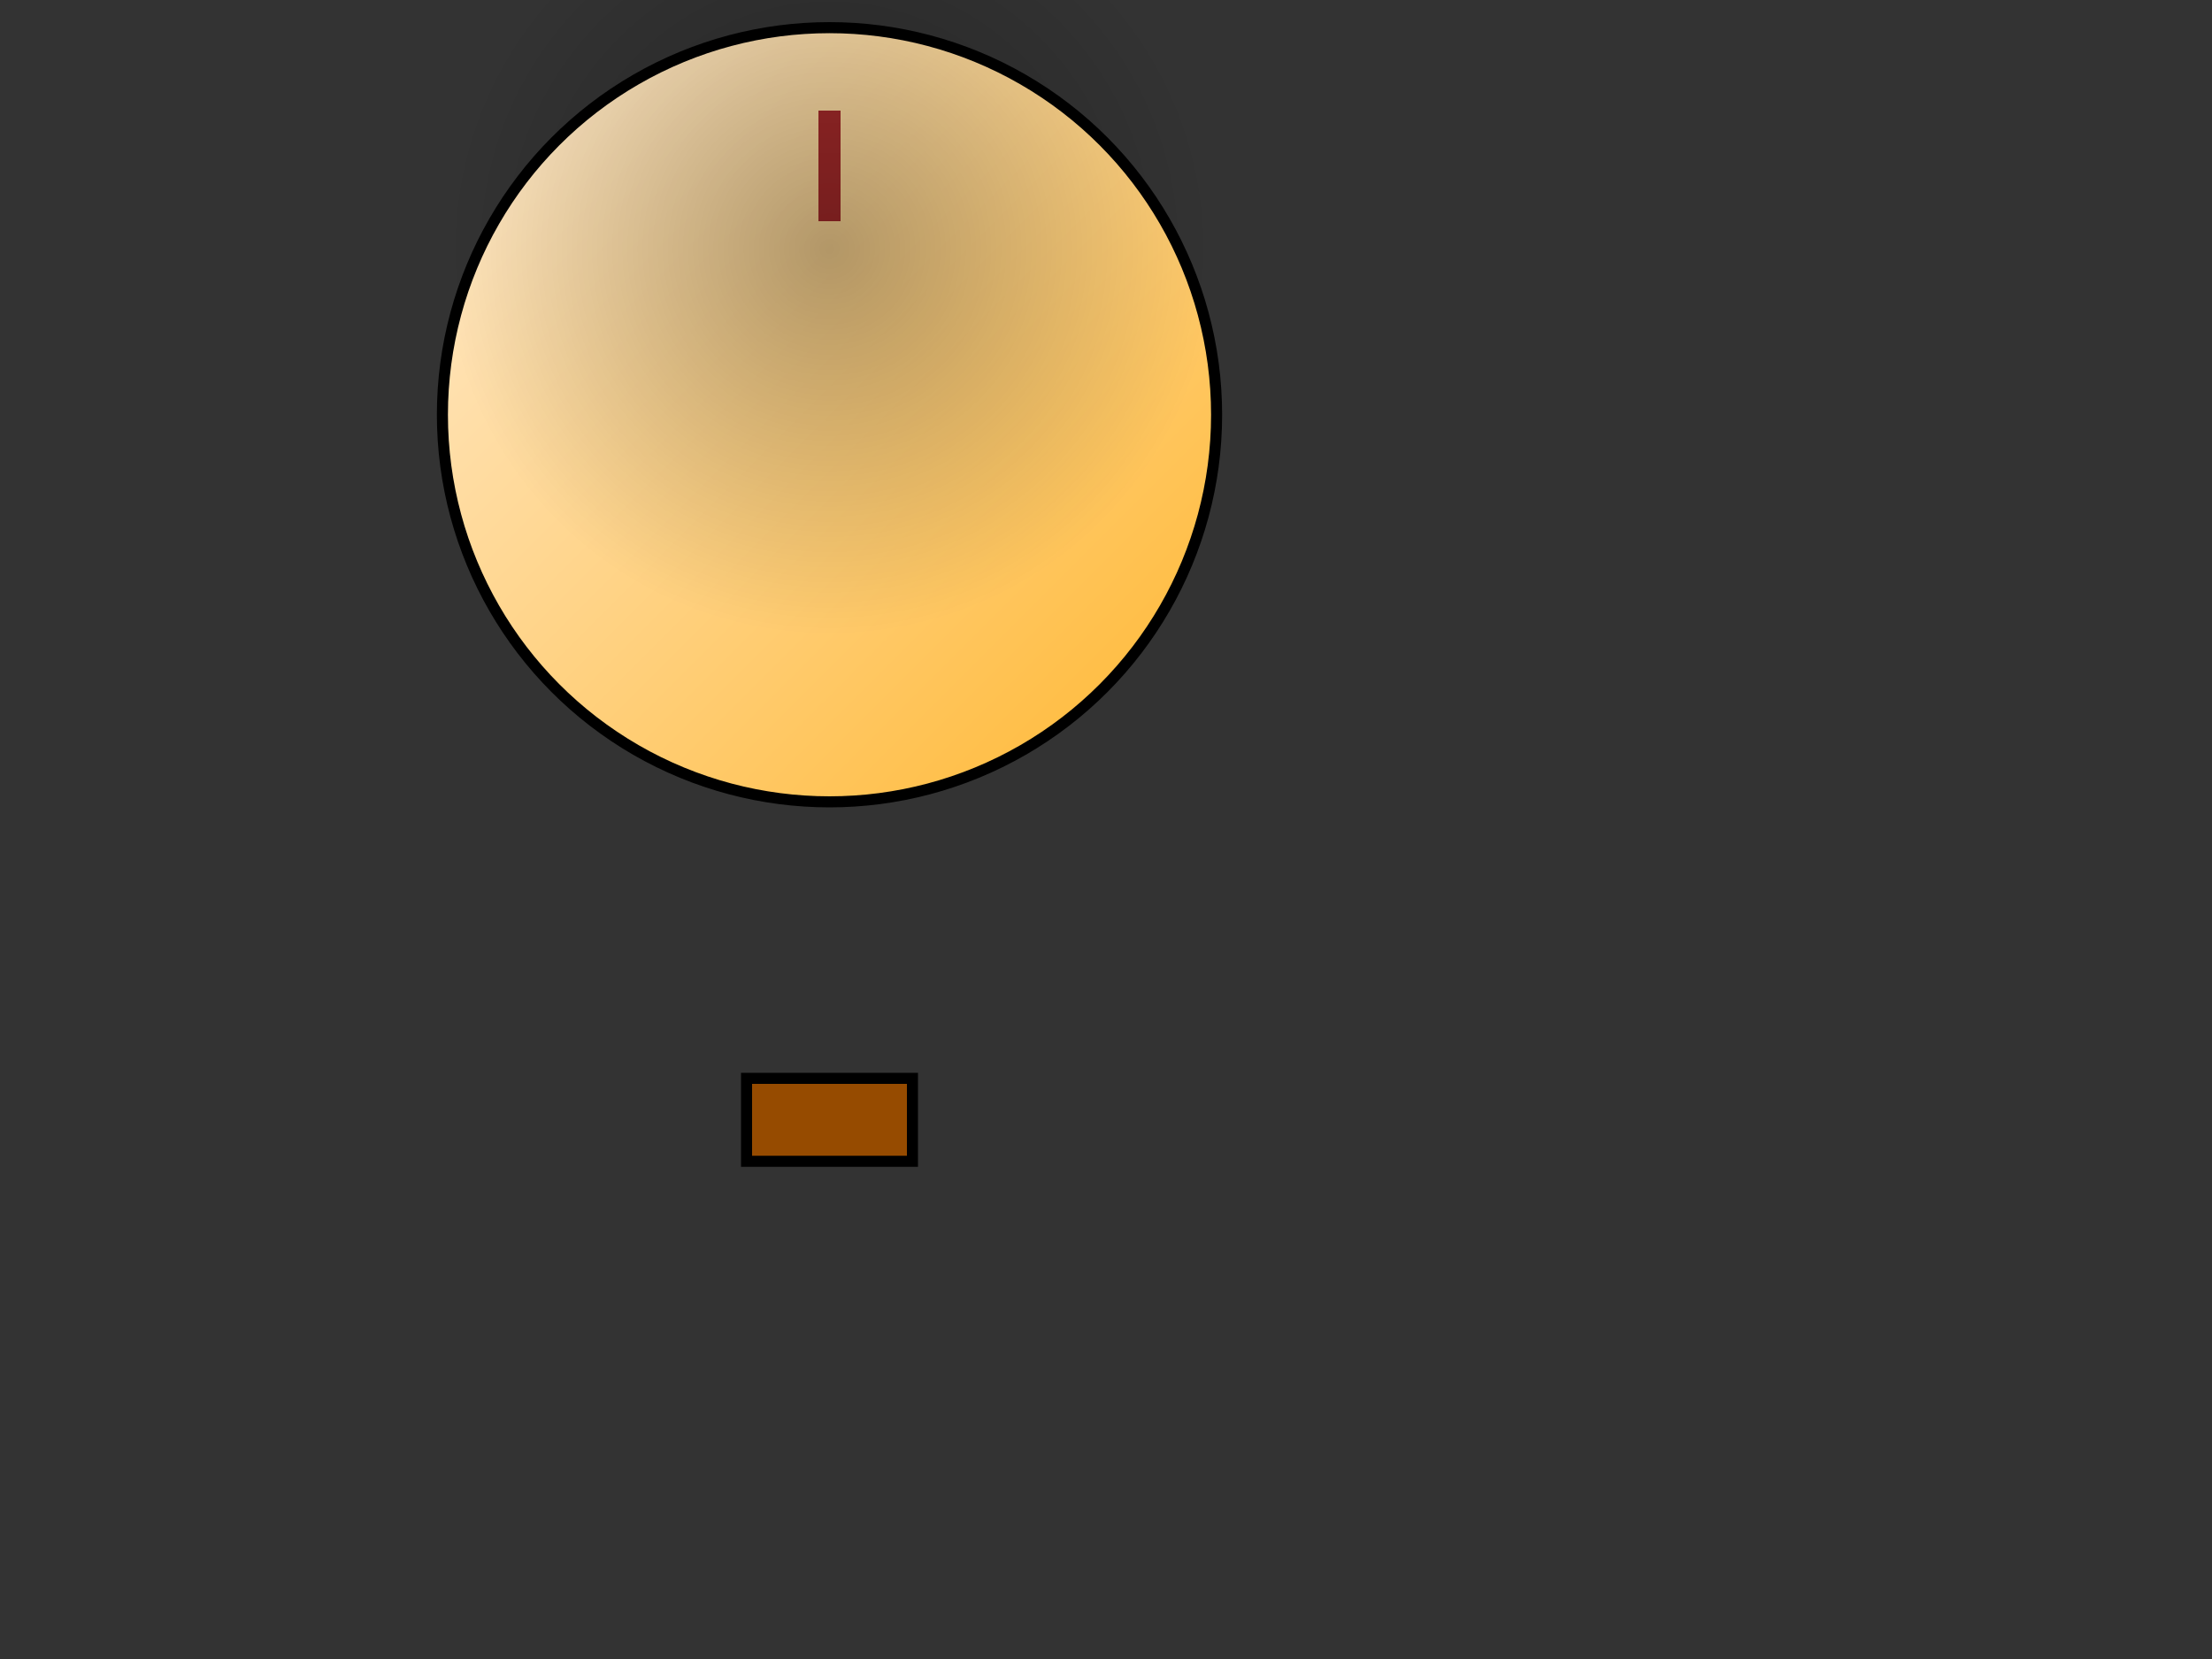 <svg width="400" height="300" xmlns="http://www.w3.org/2000/svg">

  <rect width="100%" height="100%" fill="#333333" stroke="none"/>

  <!-- Balloon body (circle) -->
  <circle cx="150" cy="75" r="70"
    fill="url(#balloonGradient)"
    stroke="black" stroke-width="2" />

  <!-- Balloon string (line) -->
  <line x1="150" y1="20" x2="150" y2="40"
    stroke="brown" stroke-width="4" />

  <!-- Basket (rectangle) -->
  <rect x="135" y="195" width="30" height="15"
    fill="#964B00" stroke="black" stroke-width="2" />

  <!-- Depth effect - top circle shadow -->
  <circle cx="150" cy="45" r="70"
    fill="url(#shadowGradient)" opacity="0.3" />

  <!-- Lighting effect - gradient for balloon body -->
  <defs>
    <linearGradient id="balloonGradient" x1="0%" y1="0%" x2="100%" y2="100%">
      <stop offset="0%" style="stop-color:rgb(255,237,213);stop-opacity:1" />
      <stop offset="100%" style="stop-color:rgb(255,182,46);stop-opacity:1" />
    </linearGradient>

    <!-- Shadow gradient -->
    <radialGradient id="shadowGradient" cx="50%" cy="50%" r="50%" fx="50%" fy="50%">
      <stop offset="0%" style="stop-color:rgb(0,0,0);stop-opacity:1" />
      <stop offset="100%" style="stop-color:rgb(0,0,0);stop-opacity:0" />
    </radialGradient>
  </defs>

</svg>